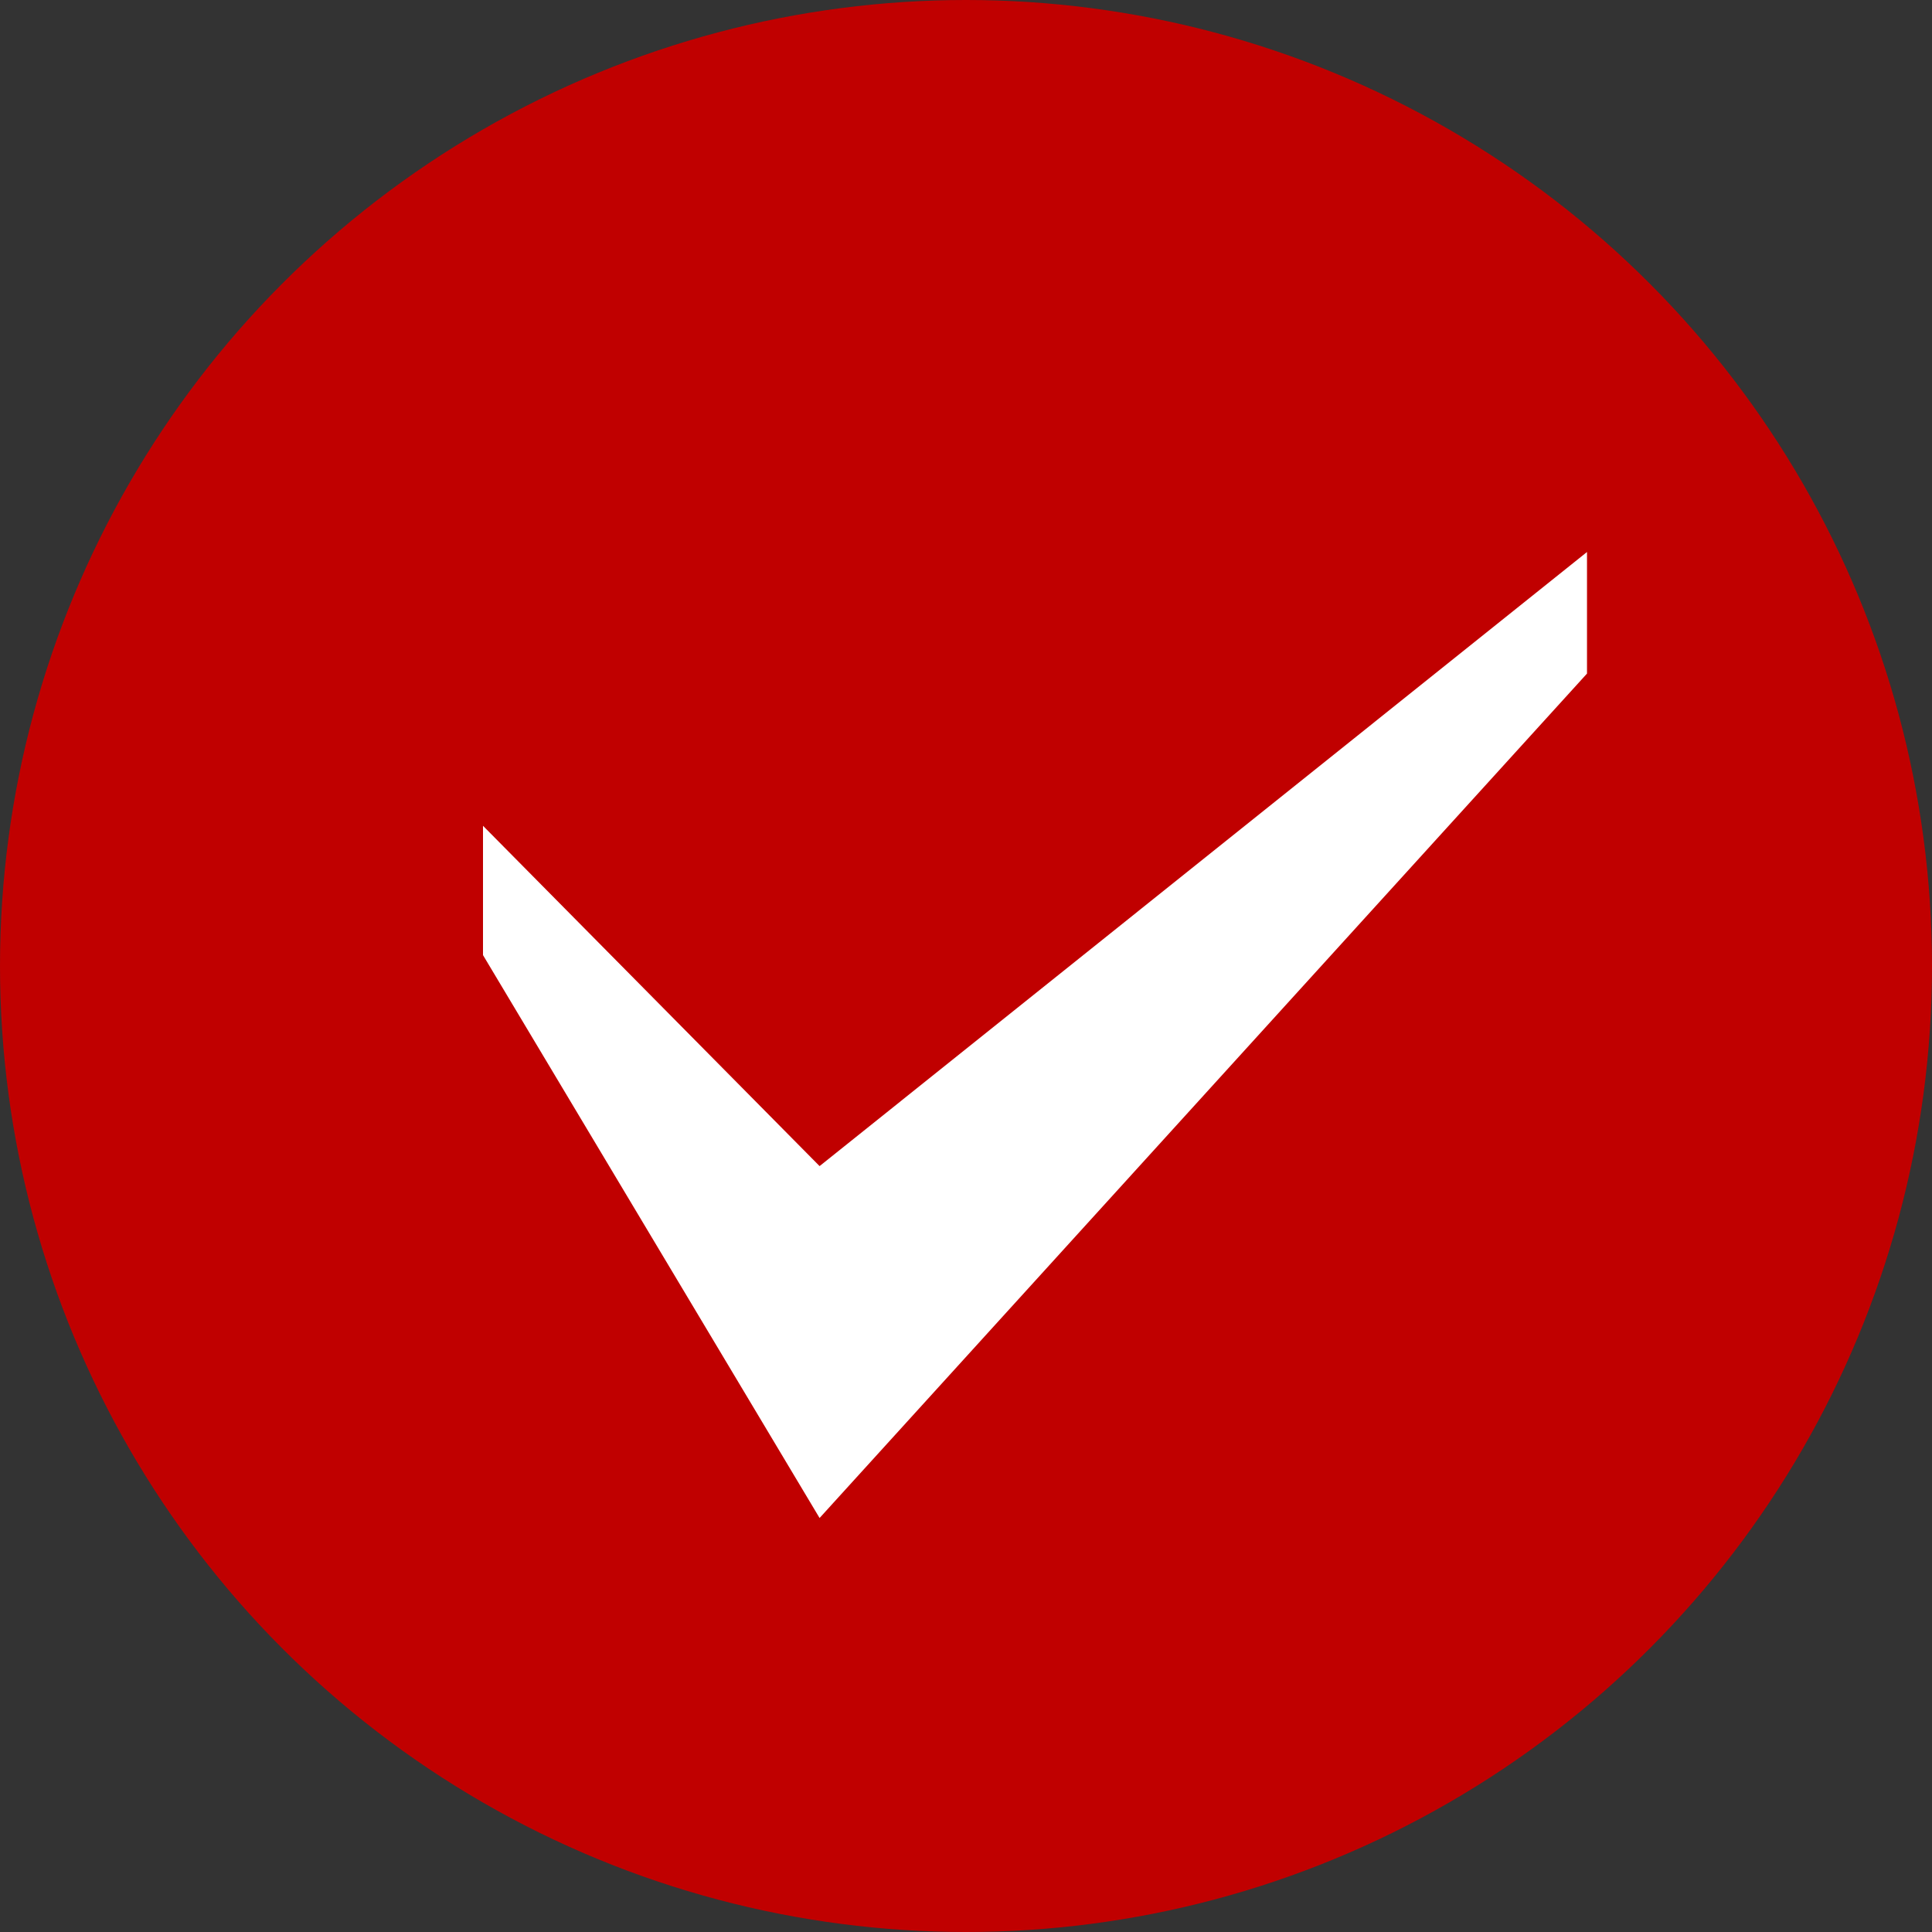 <?xml version="1.0" encoding="UTF-8"?>
<svg width="14px" height="14px" viewBox="0 0 14 14" version="1.1" xmlns="http://www.w3.org/2000/svg" xmlns:xlink="http://www.w3.org/1999/xlink">
    <rect x="0" y="0" width="14" height="14" fill="#333333" stroke="none"/>
    <!-- Generator: Sketch 52.6 (67491) - http://www.bohemiancoding.com/sketch -->
    <title>comprehensive_msg</title>
    <desc>Created with Sketch.</desc>
    <g id="Page-1" stroke="none" stroke-width="1" fill="none" fill-rule="evenodd">
        <g id="工作信息填写完成" transform="translate(-143, -468)">
            <g id="comprehensive_msg" transform="translate(143, 468)">
                <circle id="Oval-60-Copy" fill="#C00000" cx="7" cy="7" r="7"></circle>
                <polygon id="Path-53" fill="#FFFFFF" points="3.5 5.984 5.939 8.45 11.5 4 11.5 4.881 5.939 11 3.5 6.921"></polygon>
            </g>
        </g>
    </g>
</svg>